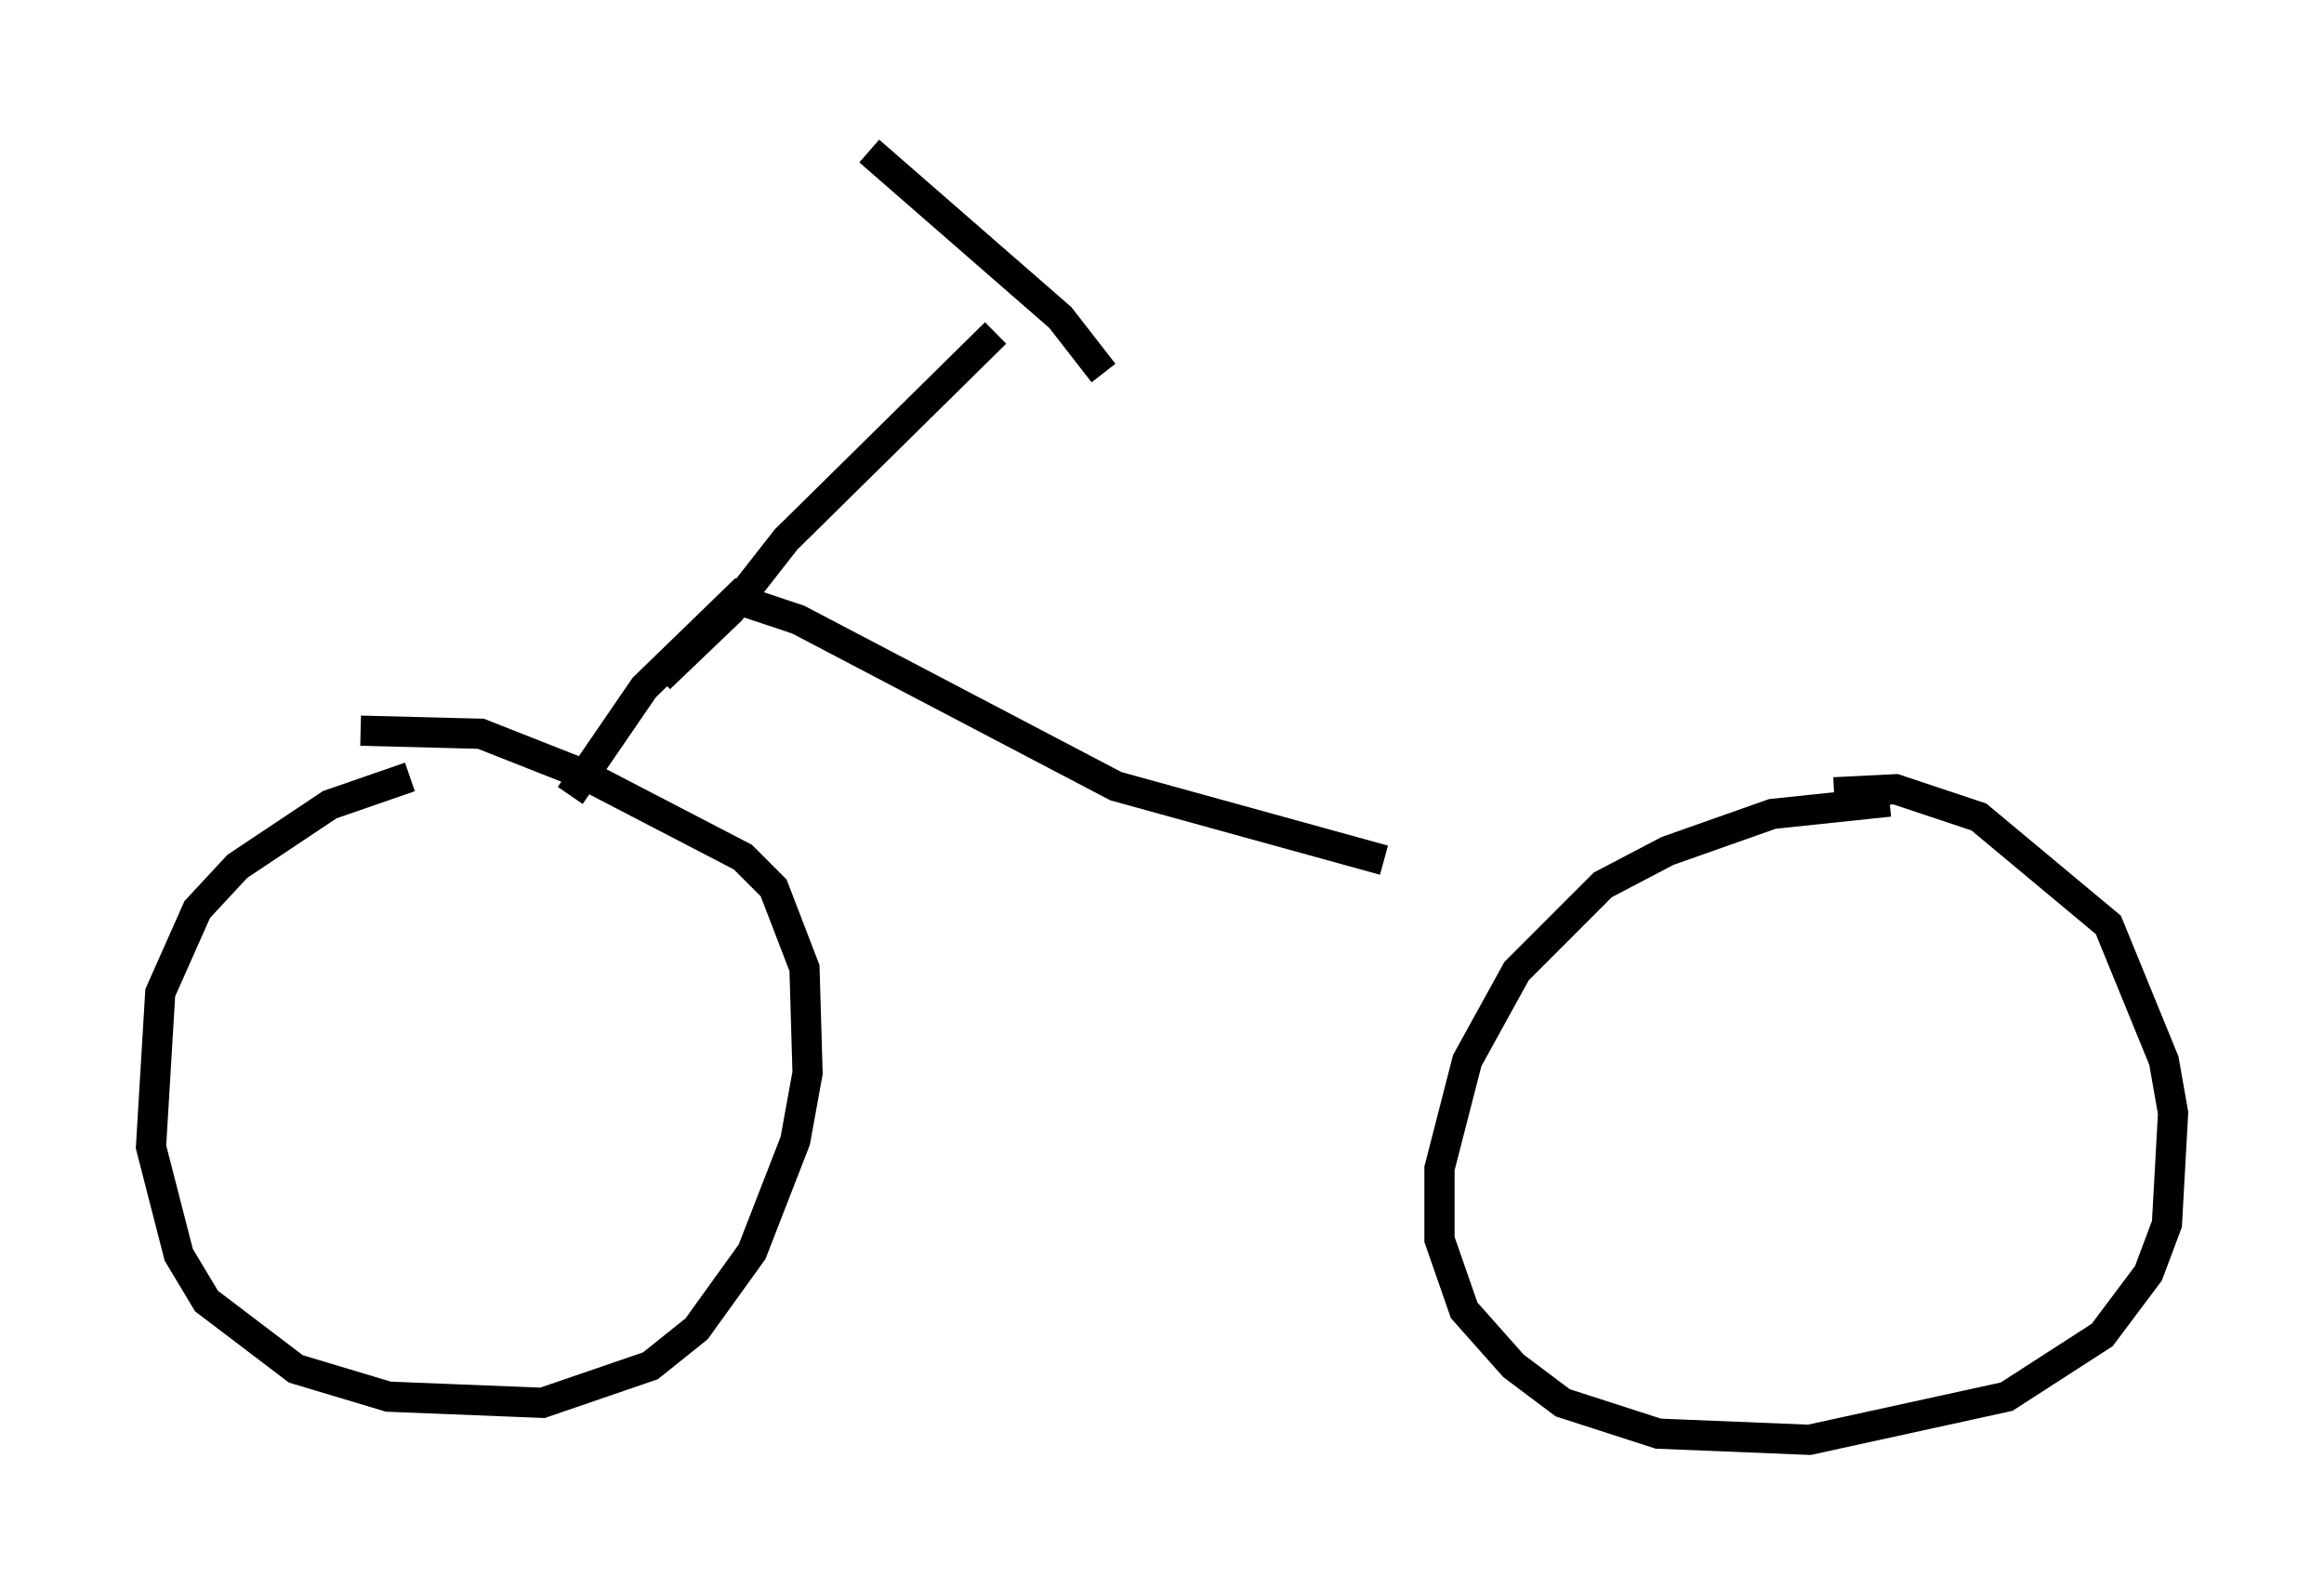 <?xml version="1.0" encoding="utf-8" ?>
<svg baseProfile="full" height="52.671" version="1.1" width="76.967" xmlns="http://www.w3.org/2000/svg" xmlns:ev="http://www.w3.org/2001/xml-events" xmlns:xlink="http://www.w3.org/1999/xlink"><defs /><rect fill="white" height="52.671" width="76.967" x="0" y="0" /><path d="M15.311, 25.621 m-1.735, 0.102 l-2.654, 0.919 -3.063, 2.042 l-1.327, 1.429 -1.225, 2.756 l-0.306, 5.104 0.919, 3.573 l0.919, 1.531 2.96, 2.246 l3.063, 0.919 5.104, 0.204 l3.573, -1.225 1.531, -1.225 l1.838, -2.552 1.429, -3.675 l0.408, -2.246 -0.102, -3.471 l-1.021, -2.654 -1.021, -1.021 l-5.308, -2.756 -3.369, -1.327 l-3.981, -0.102 m50.634, 2.348 l-3.879, 0.408 -3.471, 1.225 l-2.144, 1.123 -2.858, 2.858 l-1.633, 2.96 -0.919, 3.573 l0.0, 2.348 0.817, 2.348 l1.633, 1.838 1.633, 1.225 l3.165, 1.021 5.002, 0.204 l6.533, -1.429 3.165, -2.042 l1.531, -2.042 0.613, -1.633 l0.204, -3.675 -0.306, -1.735 l-1.838, -4.492 -4.288, -3.573 l-2.756, -0.919 -2.042, 0.102 m-36.138, -6.329 l1.838, 0.613 10.515, 5.513 l8.881, 2.45 m-21.131, -8.983 l-3.369, 3.267 -2.45, 3.573 m2.96, -3.879 l2.348, -2.246 1.838, -2.348 l6.942, -6.84 m-4.185, -6.023 l6.329, 5.513 1.429, 1.838 m9.8, 16.129 " fill="none" stroke="black" stroke-width="1" /></svg>